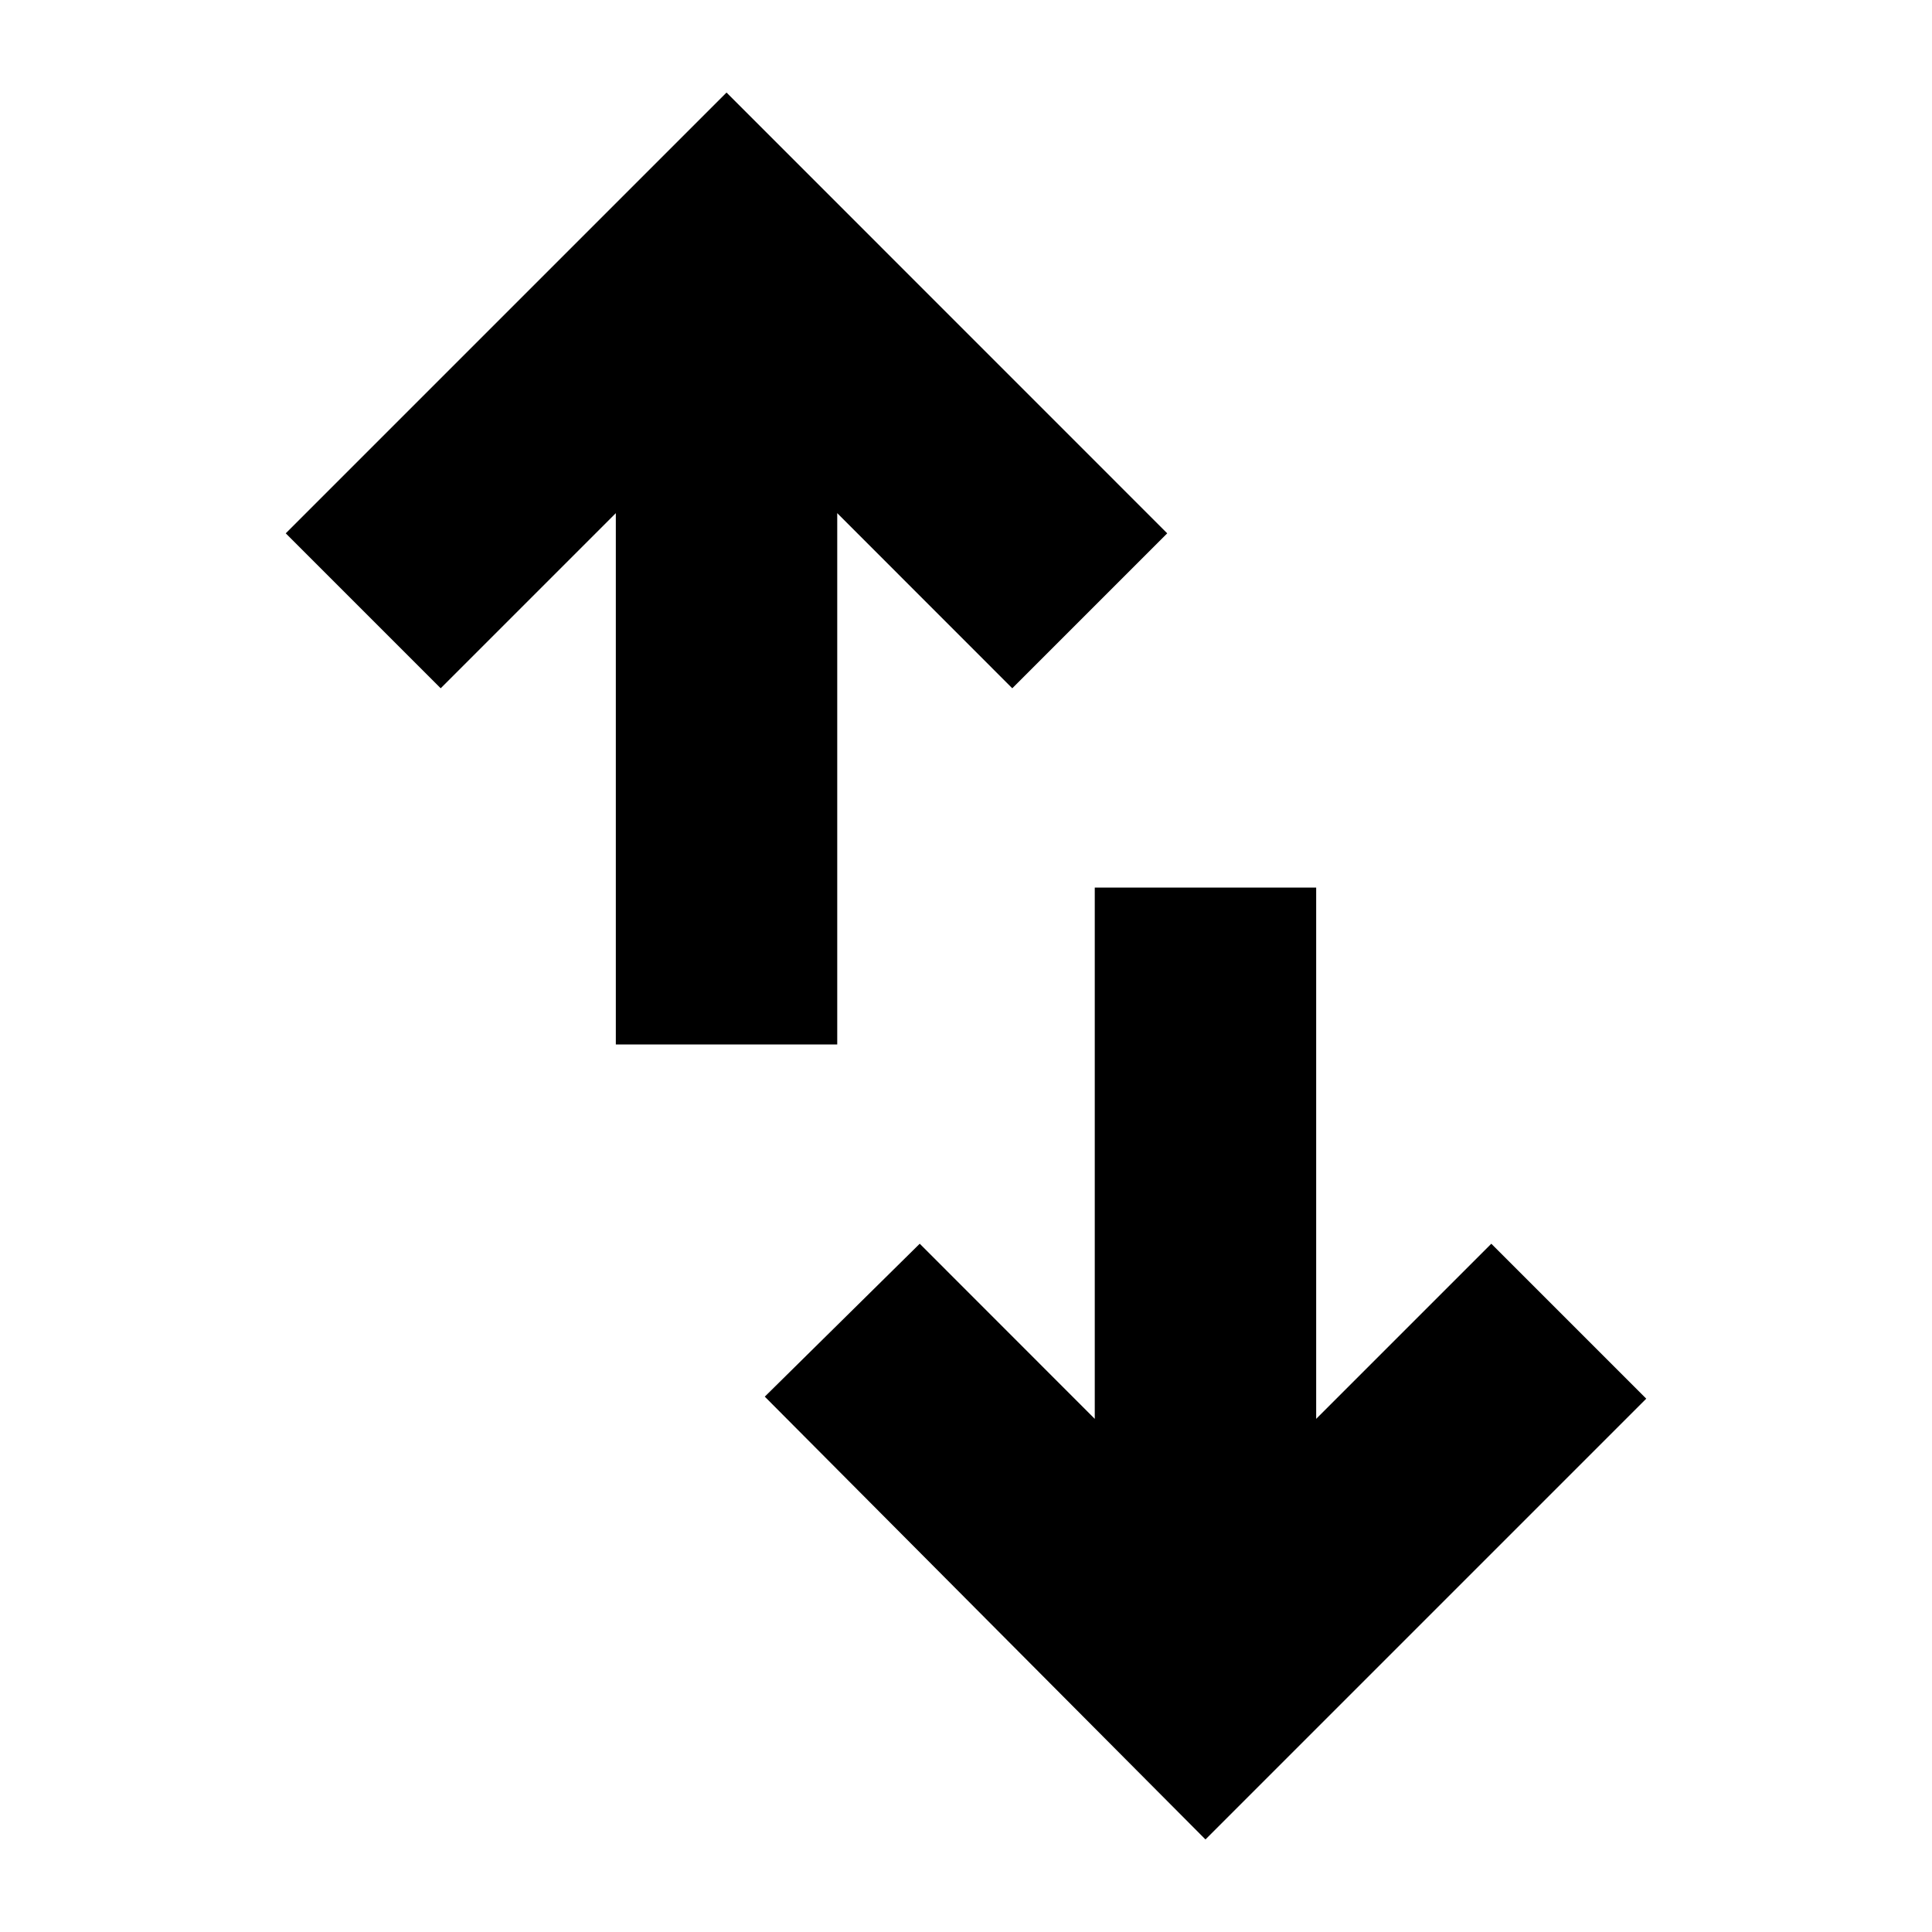 <svg xmlns="http://www.w3.org/2000/svg" height="20" width="20"><path d="M12.479 19.042 7.917 14.458 9.521 12.875 11.333 14.688V9.188H13.625V14.688L15.438 12.875L17.042 14.479ZM6.375 10.812V5.312L4.562 7.125L2.958 5.521L7.521 0.958L12.083 5.521L10.479 7.125L8.667 5.312V10.812Z"/></svg>